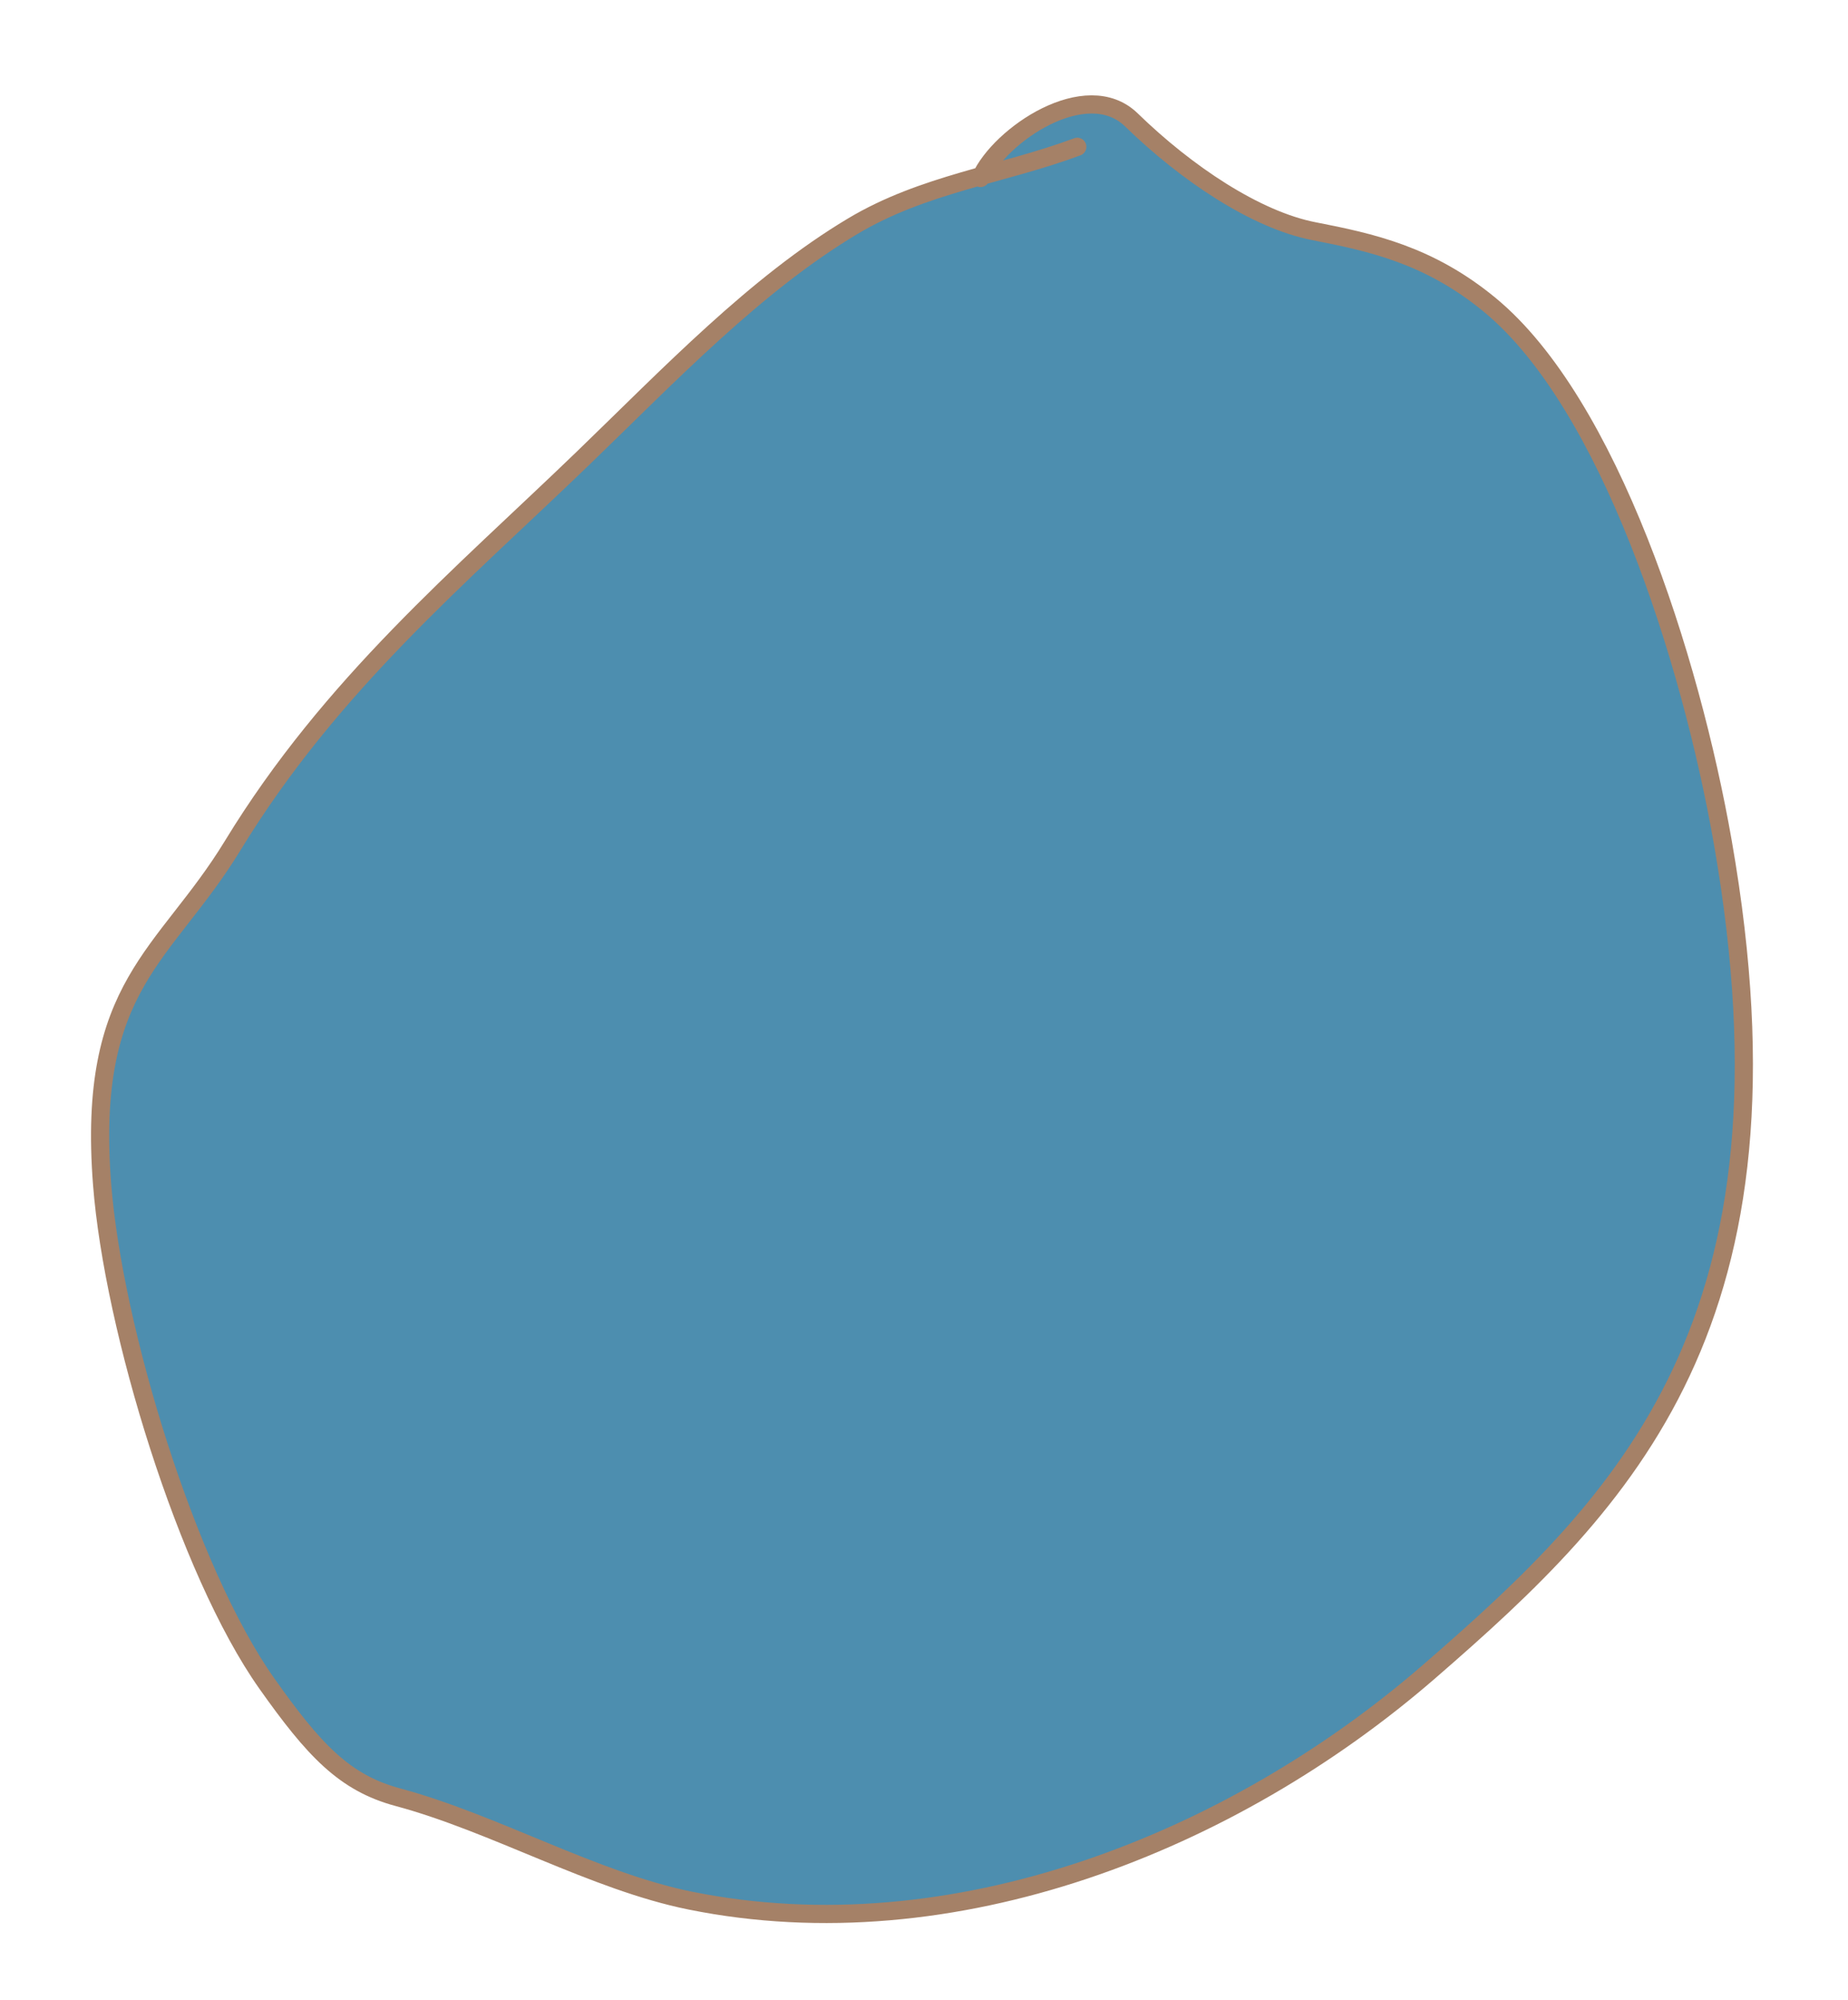 <svg width="305" height="330" viewBox="0 0 305 330" fill="none" xmlns="http://www.w3.org/2000/svg">
<g filter="url(#filter0_f_543_651)">
<path d="M140.744 37.324C147.519 33.275 154.714 31.07 161.983 29.033C165.446 21.945 179.422 12.674 186.731 19.786C195.806 28.616 207.264 36.28 216.848 38.147C226.329 39.994 235.901 42.068 245.912 50.339C265.561 66.573 278.996 108.47 284.33 138.934C298.161 217.935 268.455 247.549 235.888 275.796C203.385 303.989 157.296 322.374 113.93 313.611C98.02 310.395 81.629 300.835 65.641 296.54C56.852 294.178 51.797 288.769 44.015 277.756C30.902 259.198 18.704 219.31 16.85 195.401C14.292 162.412 27.249 157.819 38.397 139.535C54.637 112.9 76.132 95.002 96.209 75.624C110.469 61.861 124.663 46.934 140.744 37.324Z" fill="#4D8EAF"/>
<path d="M177.798 24.225C165.381 28.839 152.438 30.336 140.744 37.324C124.663 46.934 110.469 61.861 96.209 75.624C76.132 95.002 54.637 112.9 38.397 139.535C27.249 157.819 14.292 162.412 16.85 195.401C18.704 219.31 30.902 259.198 44.015 277.756C51.797 288.769 56.852 294.178 65.641 296.54C81.629 300.835 98.02 310.395 113.93 313.611C157.296 322.374 203.385 303.989 235.888 275.797C268.455 247.549 298.161 217.935 284.33 138.934C278.996 108.47 265.561 66.573 245.912 50.339C235.901 42.068 226.329 39.994 216.848 38.147C207.264 36.28 195.806 28.616 186.731 19.786C179.306 12.56 164.999 22.245 161.826 29.37" stroke="#A58167" stroke-width="3" stroke-linecap="round"/>
</g>
<defs>
<filter id="filter0_f_543_651" x="0.097" y="0.664" width="304.14" height="331.718" filterUnits="userSpaceOnUse" color-interpolation-filters="sRGB">
<feFlood flood-opacity="0" result="BackgroundImageFix"/>
<feBlend mode="normal" in="SourceGraphic" in2="BackgroundImageFix" result="shape"/>
<feGaussianBlur stdDeviation="7.5" result="effect1_foregroundBlur_543_651"/>
</filter>
</defs>
</svg>
